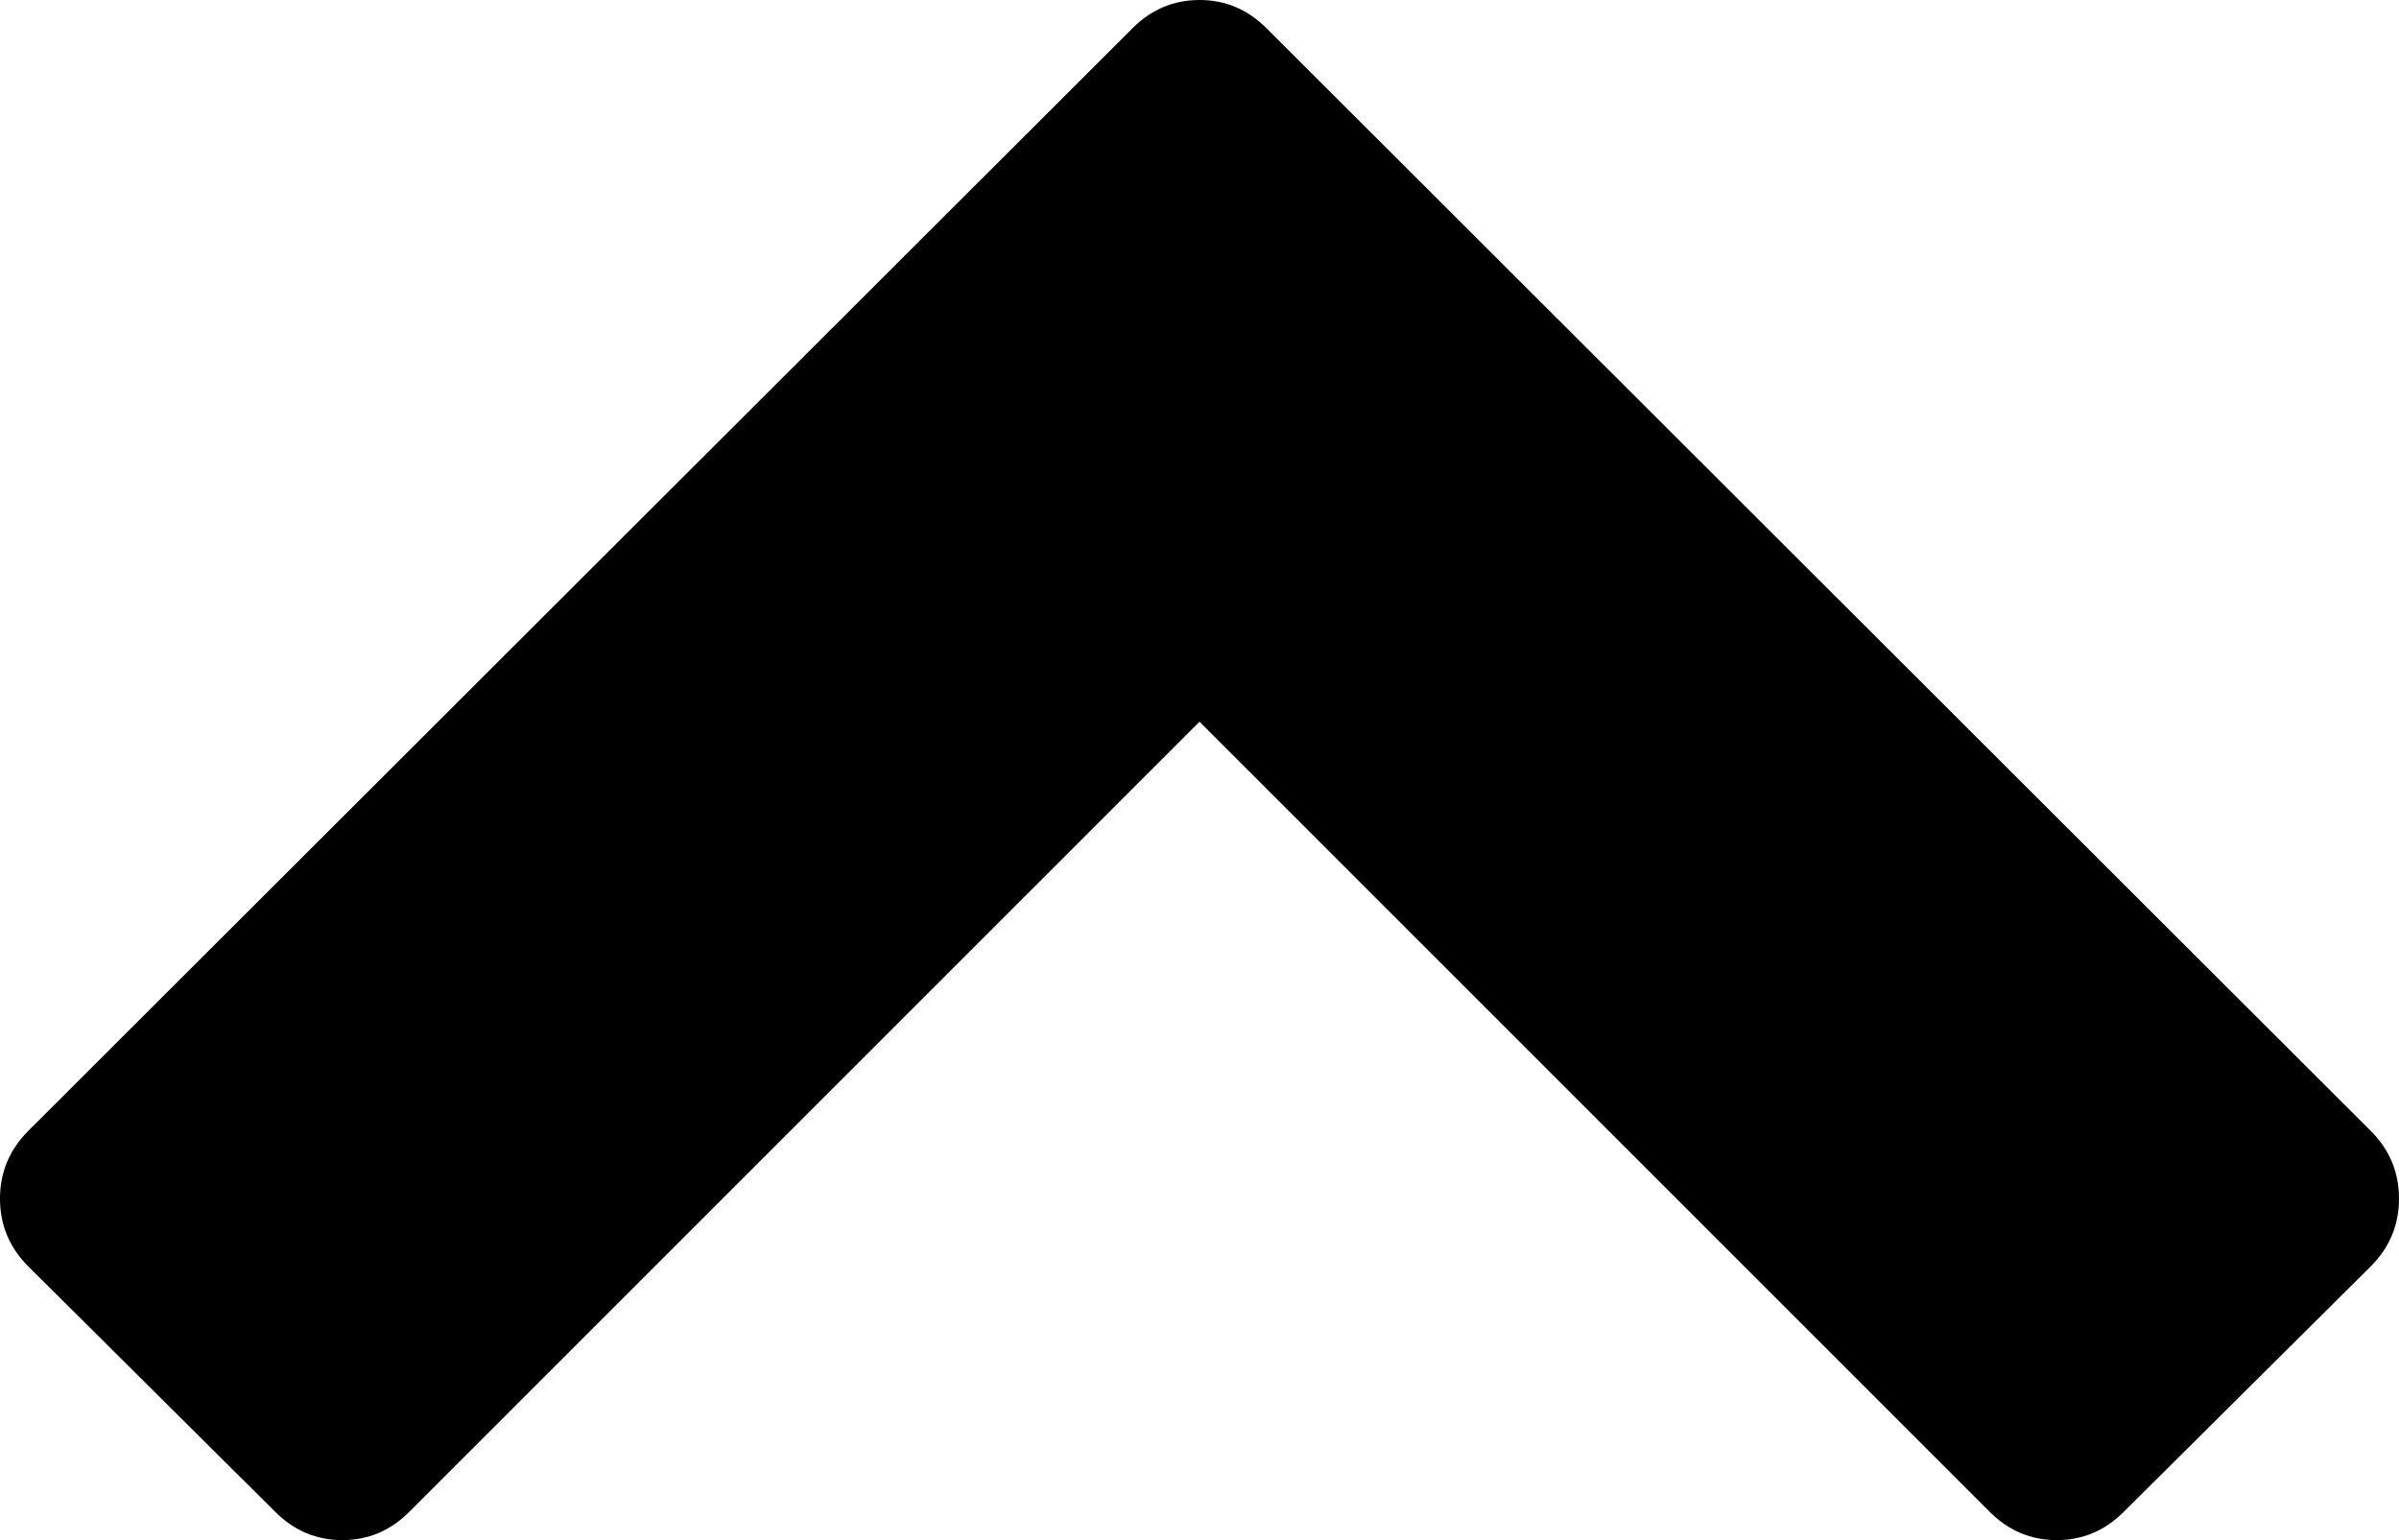 <svg xmlns="http://www.w3.org/2000/svg" viewBox="0 0 28.786 18.482">
  <path d="M0 14.384q0-.473.339-.813L13.589.339Q13.928 0 14.393 0t.804.339l13.25 13.232q.339.339.339.813 0 .474-.339.813l-2.964 2.946q-.339.339-.804.339t-.804-.339l-9.482-9.482-9.482 9.482q-.339.339-.804.339t-.804-.339L.339 15.197Q0 14.858 0 14.384z"/>
</svg>
